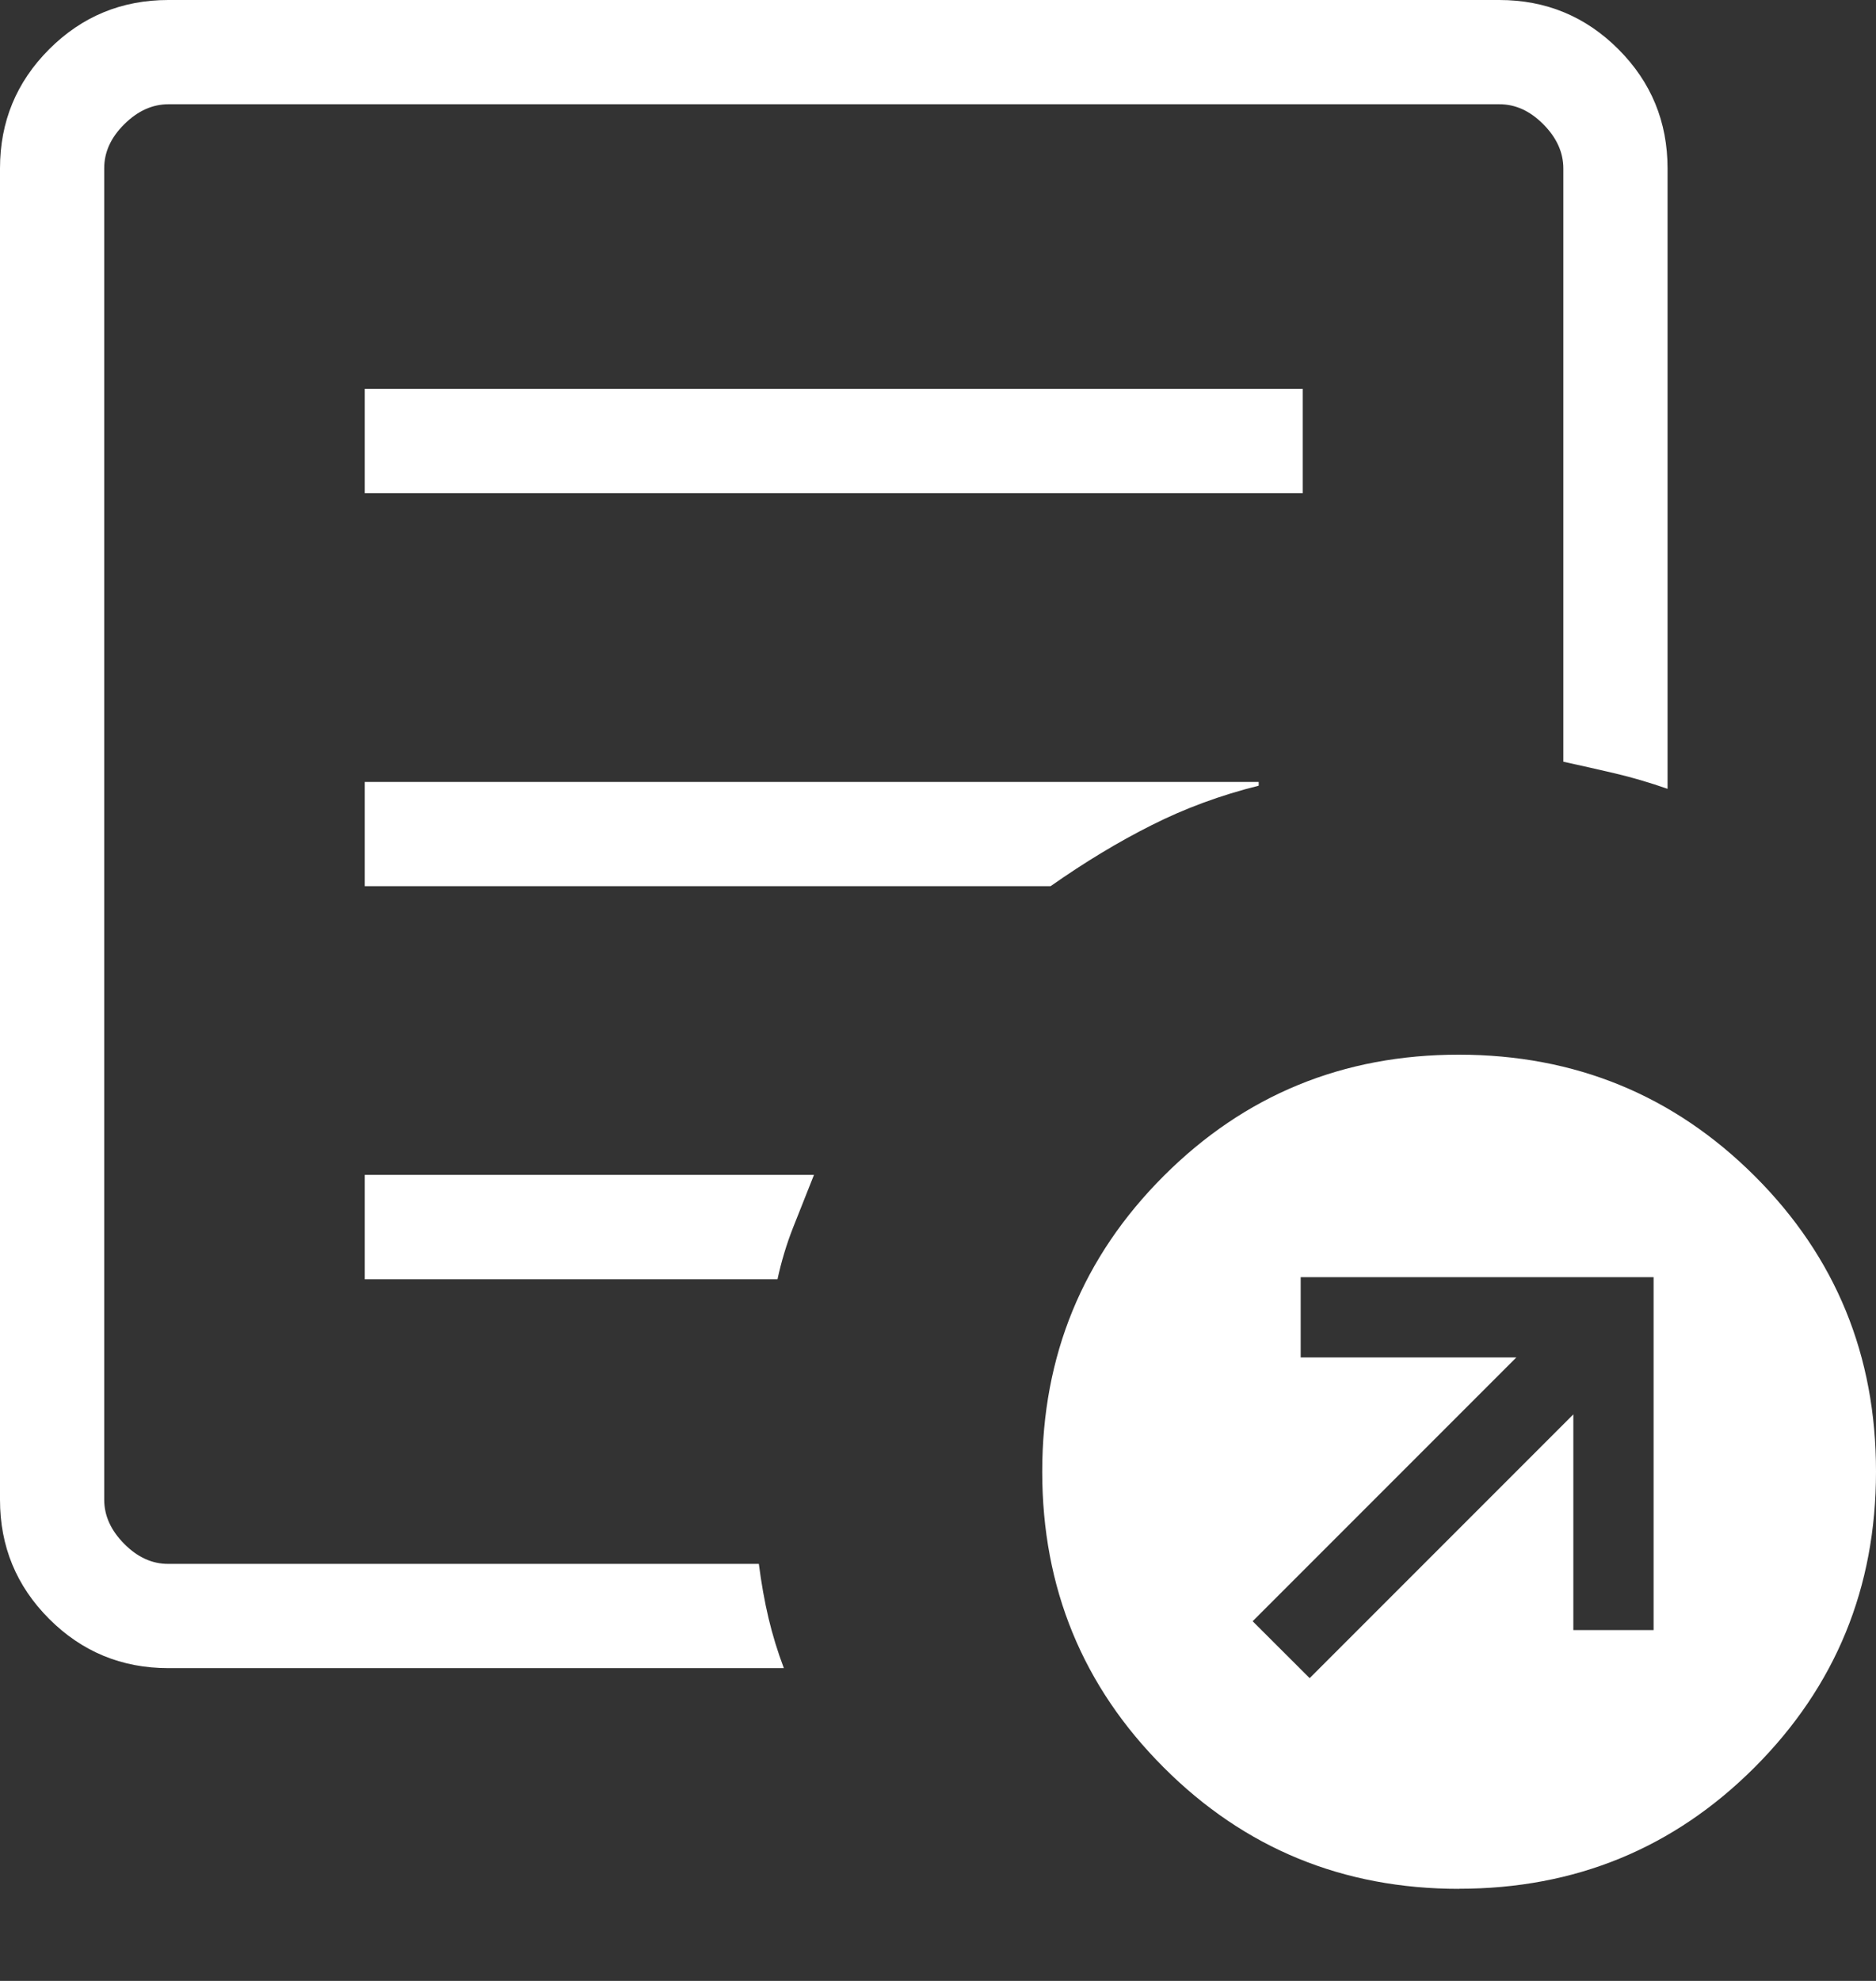 <svg width="18" height="19" viewBox="0 0 18 19" fill="none" xmlns="http://www.w3.org/2000/svg">
<rect x="0" y="0" width="18" height="19" fill="#333333" stroke="none"/>
<path d="M12.566 16.096L15.096 13.566V15.635H15.866V12.25H12.48V13.02H14.549L12.019 15.55L12.566 16.096ZM1.616 16C1.168 16 0.787 15.843 0.472 15.528C0.157 15.213 0 14.832 0 14.385V1.615C0 1.168 0.157 0.787 0.472 0.472C0.787 0.157 1.168 0 1.616 0H14.385C14.832 0 15.213 0.157 15.528 0.472C15.843 0.787 16 1.168 16 1.616V7.566C15.825 7.505 15.657 7.456 15.496 7.418C15.336 7.381 15.171 7.343 15 7.306V1.616C15 1.462 14.936 1.321 14.808 1.192C14.68 1.063 14.539 0.999 14.384 1H1.616C1.462 1 1.321 1.064 1.192 1.192C1.063 1.32 0.999 1.461 1 1.616V14.385C1 14.538 1.064 14.679 1.192 14.808C1.32 14.937 1.461 15.001 1.615 15H7.281C7.305 15.187 7.336 15.36 7.374 15.521C7.412 15.681 7.461 15.841 7.521 16H1.616ZM1 14V15V1V7.306V7.231V14ZM3.5 12.27H7.46C7.497 12.099 7.547 11.933 7.61 11.773L7.81 11.269H3.5V12.27ZM3.5 8.5H10.08C10.409 8.269 10.732 8.074 11.051 7.914C11.37 7.753 11.712 7.627 12.077 7.536V7.5H3.5V8.5ZM3.5 4.73H12.5V3.73H3.5V4.73ZM14 18.117C12.886 18.117 11.941 17.729 11.165 16.952C10.388 16.175 10 15.23 10 14.116C10 13.002 10.388 12.057 11.165 11.28C11.942 10.503 12.887 10.115 14 10.116C15.113 10.117 16.059 10.505 16.836 11.28C17.613 12.055 18.001 13.001 18 14.116C18 15.229 17.612 16.174 16.836 16.951C16.059 17.728 15.113 18.116 14 18.116" fill="white"/>
</svg>
